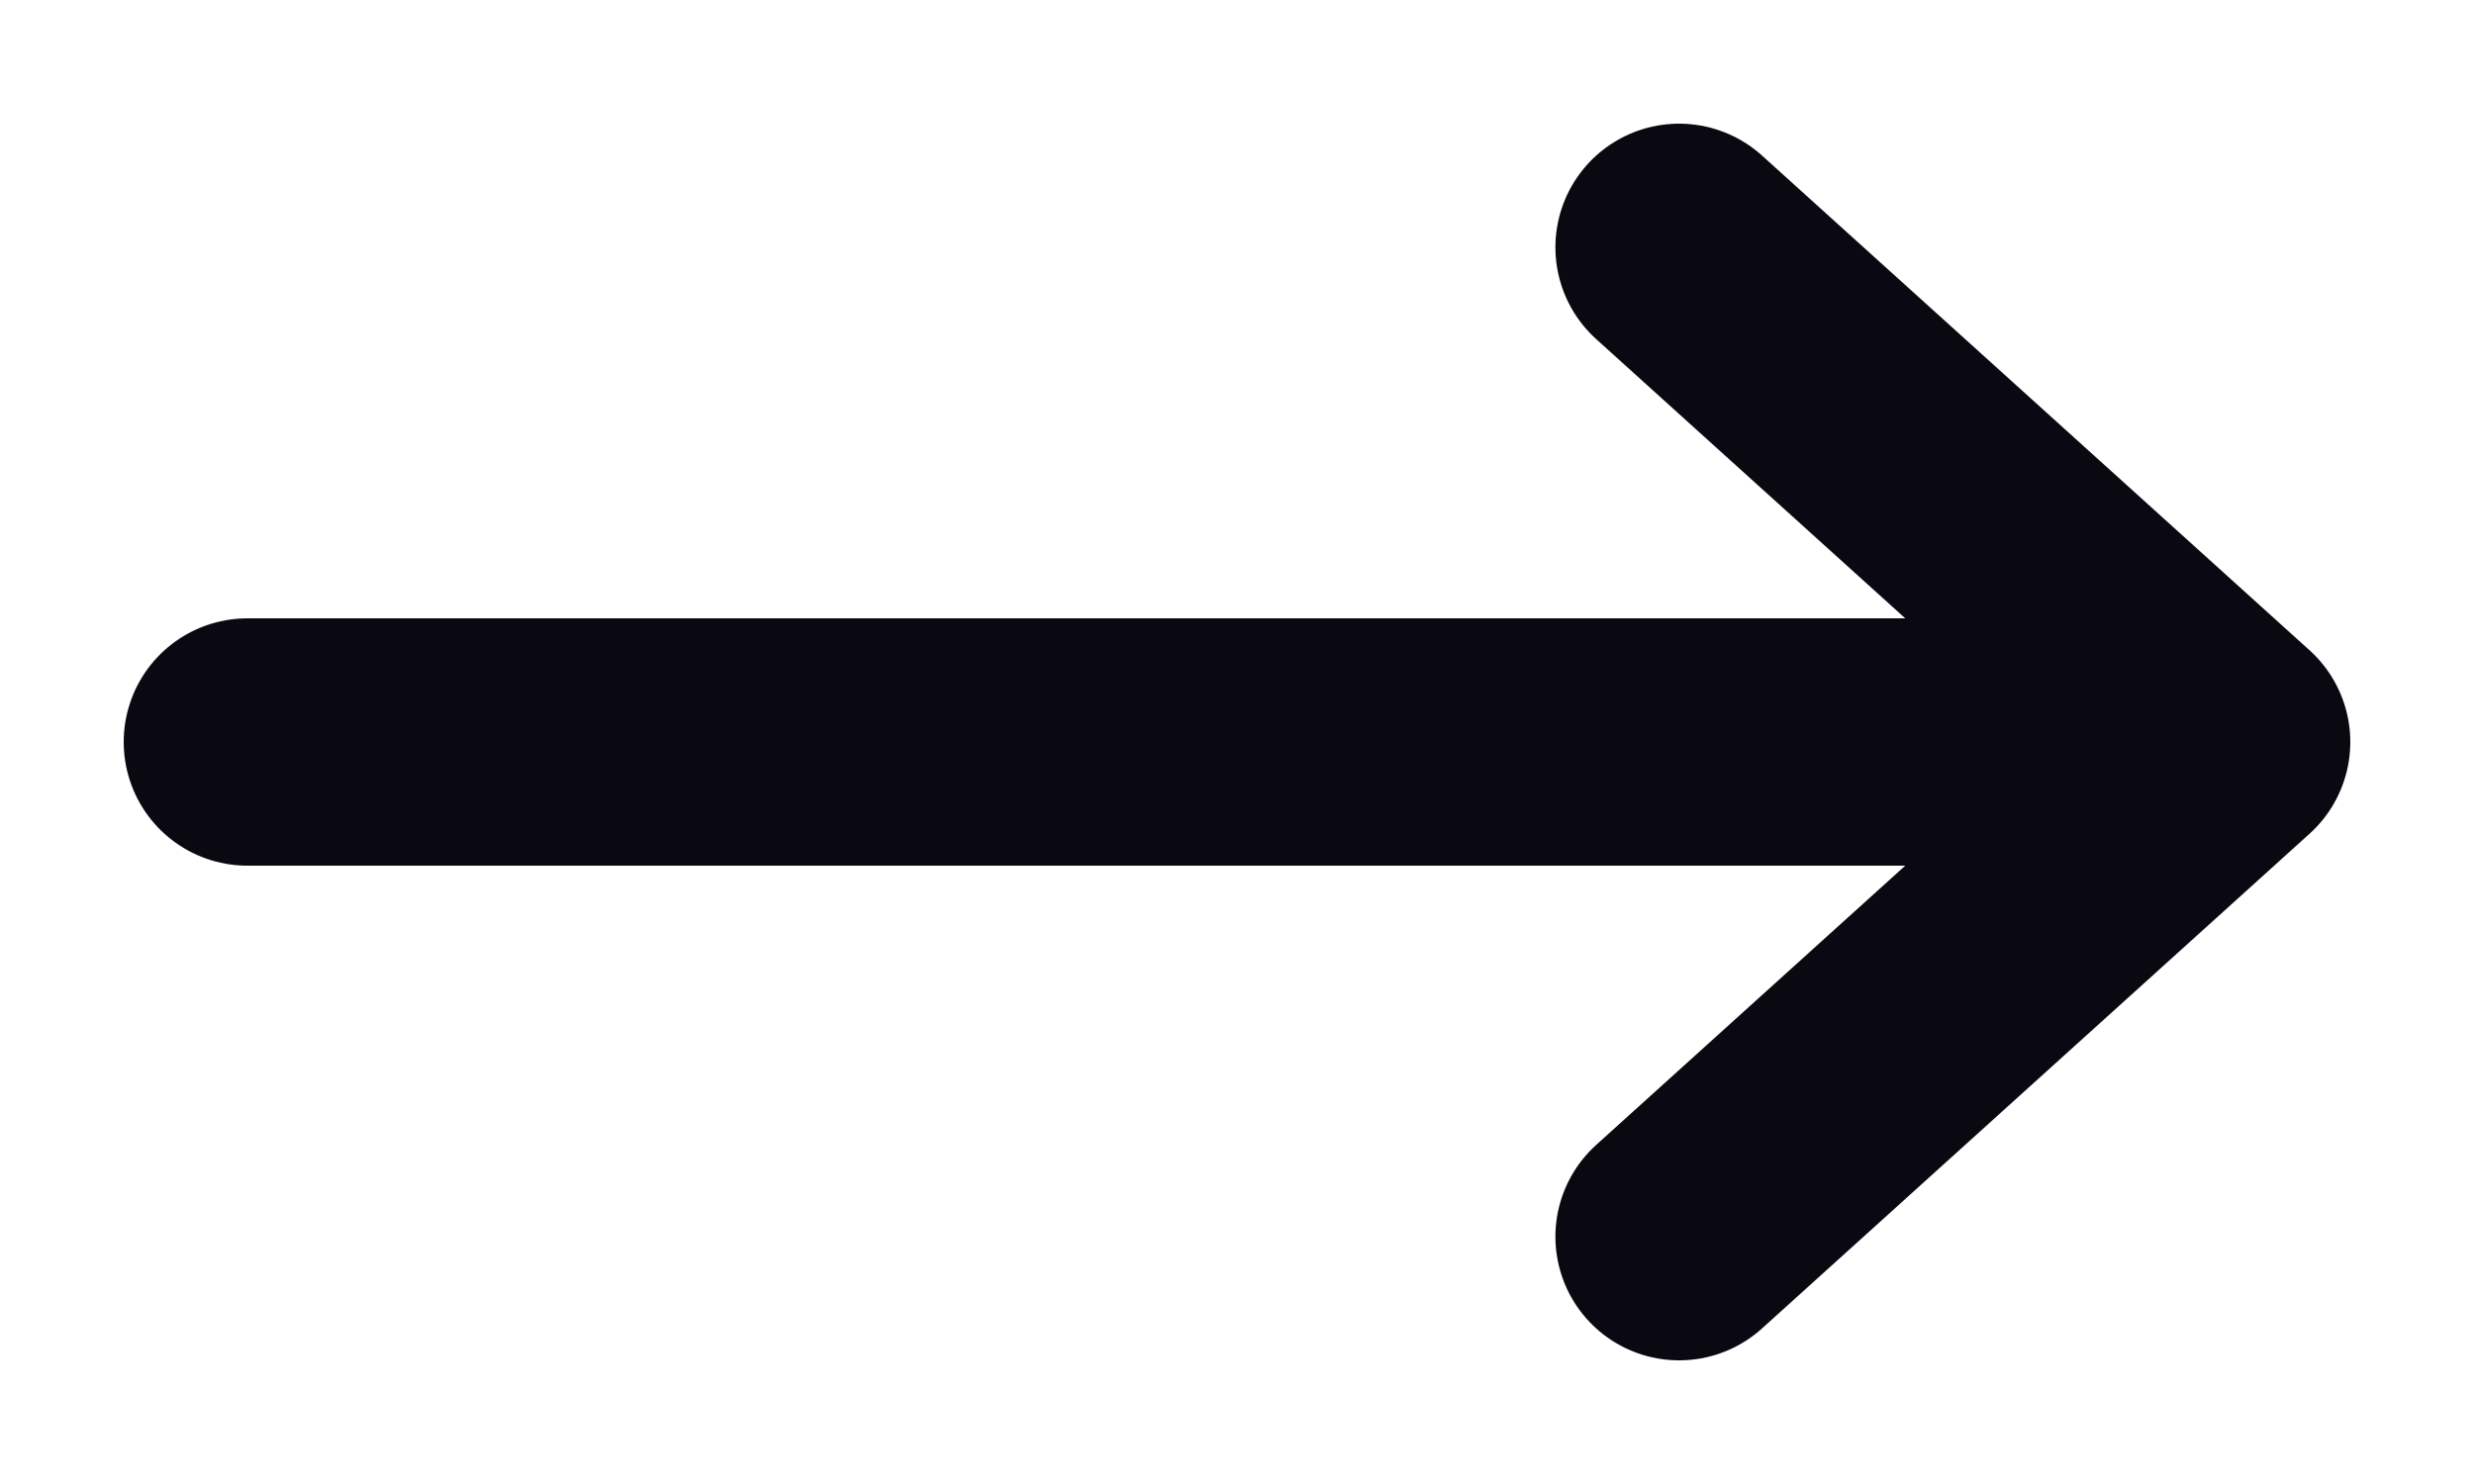 <svg width="10" height="6" viewBox="0 0 10 6" fill="none" xmlns="http://www.w3.org/2000/svg">
<path d="M1 3L9 3M9 3L6.787 5M9 3L6.787 1" stroke="#0A0911" stroke-linecap="round" stroke-linejoin="round"/>
</svg>
